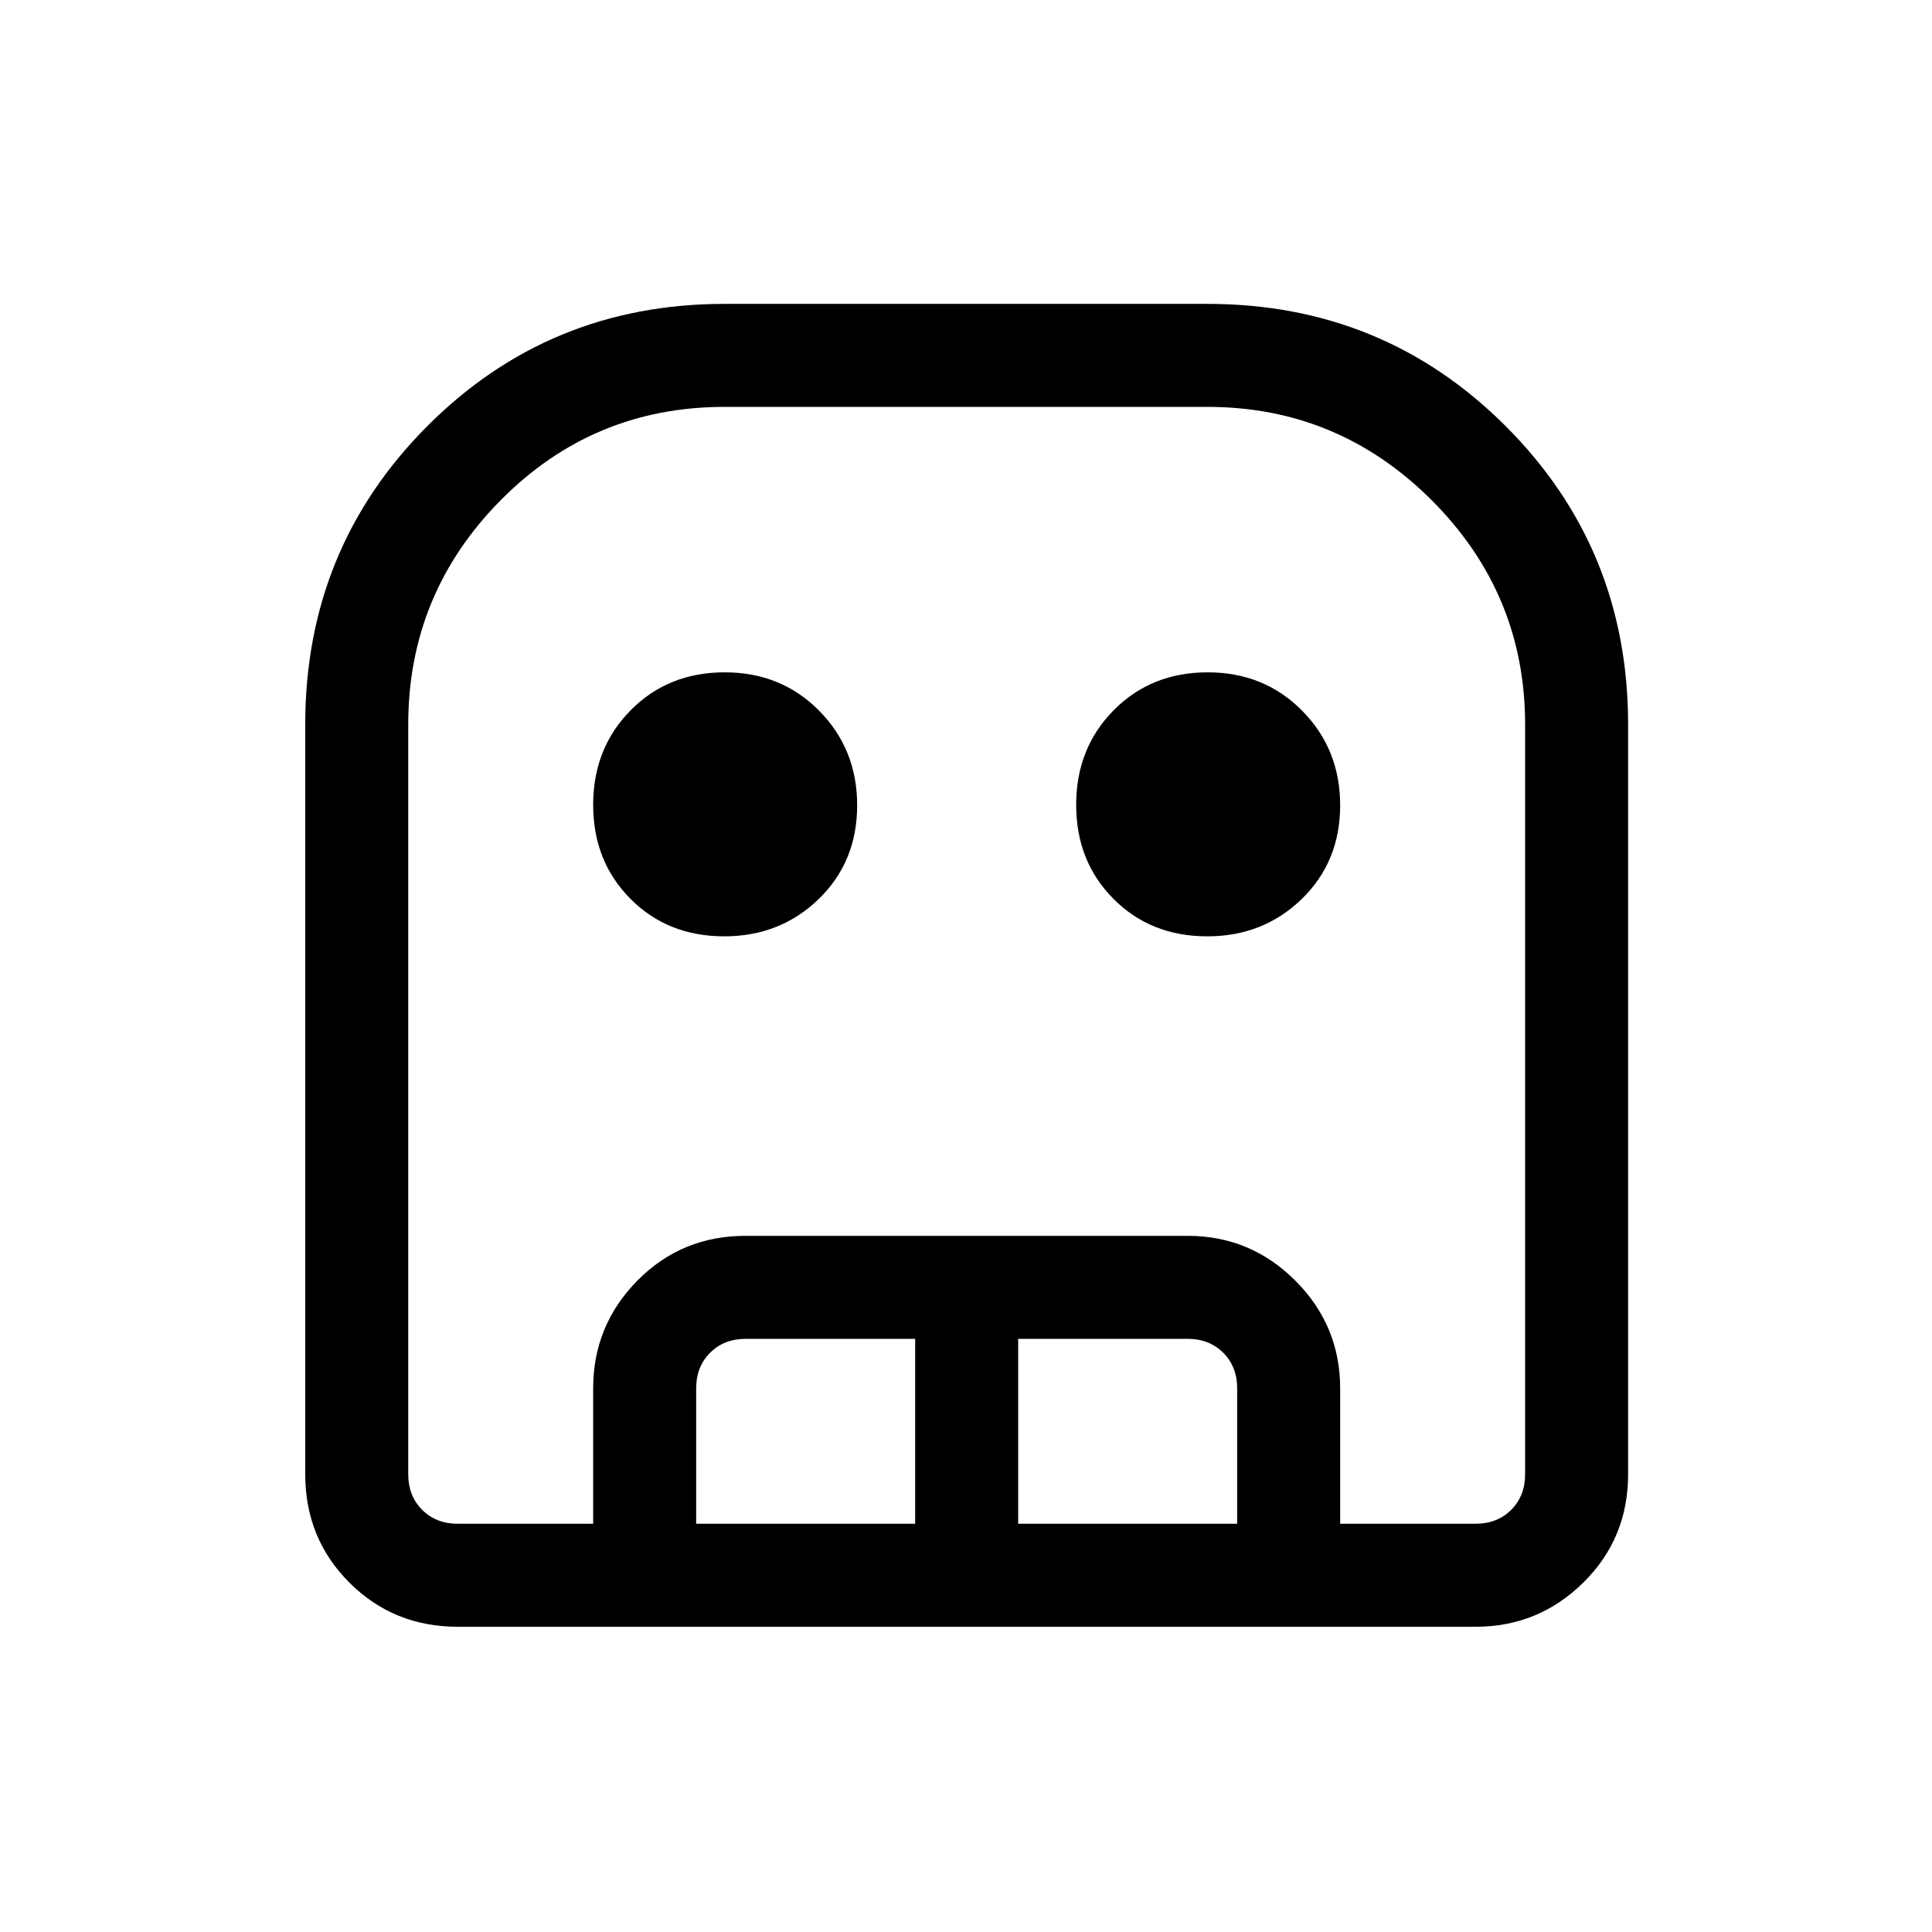 <svg xmlns="http://www.w3.org/2000/svg" height="40" viewBox="0 -960 960 960" width="40"><path d="M227.46-151.67q-31.91 0-53.85-21.94t-21.94-53.85V-600q0-87.41 60.6-148.21Q272.87-809 360-809h240q87.41 0 148.21 60.79Q809-687.41 809-600v372.54q0 31.91-22.28 53.85-22.27 21.94-53.51 21.94H227.46Zm0-51.18h505.75q10.76 0 17.69-6.92 6.92-6.92 6.92-17.69V-600q0-65.01-46.4-111.42-46.41-46.4-111.42-46.4H360q-65.33 0-111.24 46.4-45.91 46.41-45.91 111.42v372.54q0 10.77 6.92 17.69 6.92 6.92 17.69 6.92ZM359.9-494.74q-28.11 0-46.63-18.63-18.53-18.62-18.53-46.73 0-28.11 18.63-46.97 18.62-18.85 46.73-18.85 28.11 0 46.97 19.11 18.85 19.12 18.85 46.91 0 28.11-19.11 46.63-19.12 18.53-46.91 18.53Zm240 0q-28.11 0-46.63-18.63-18.53-18.62-18.53-46.73 0-28.11 18.63-46.97 18.62-18.85 46.73-18.85 28.11 0 46.97 19.11 18.85 19.12 18.85 46.91 0 28.11-19.11 46.63-19.12 18.53-46.91 18.53ZM294.74-202.85v-67.28q0-31.24 21.95-53.52 21.94-22.27 53.85-22.27h219.59q31.24 0 53.52 22.27 22.27 22.28 22.27 53.52v67.28h-51.18v-67.28q0-10.77-6.92-17.69-6.92-6.92-17.69-6.92h-84.21v91.89h-51.18v-91.89h-84.2q-10.77 0-17.69 6.92-6.93 6.92-6.93 17.69v67.28h-51.18Zm-67.28 0h530.36H202.85h24.61Z"/></svg>